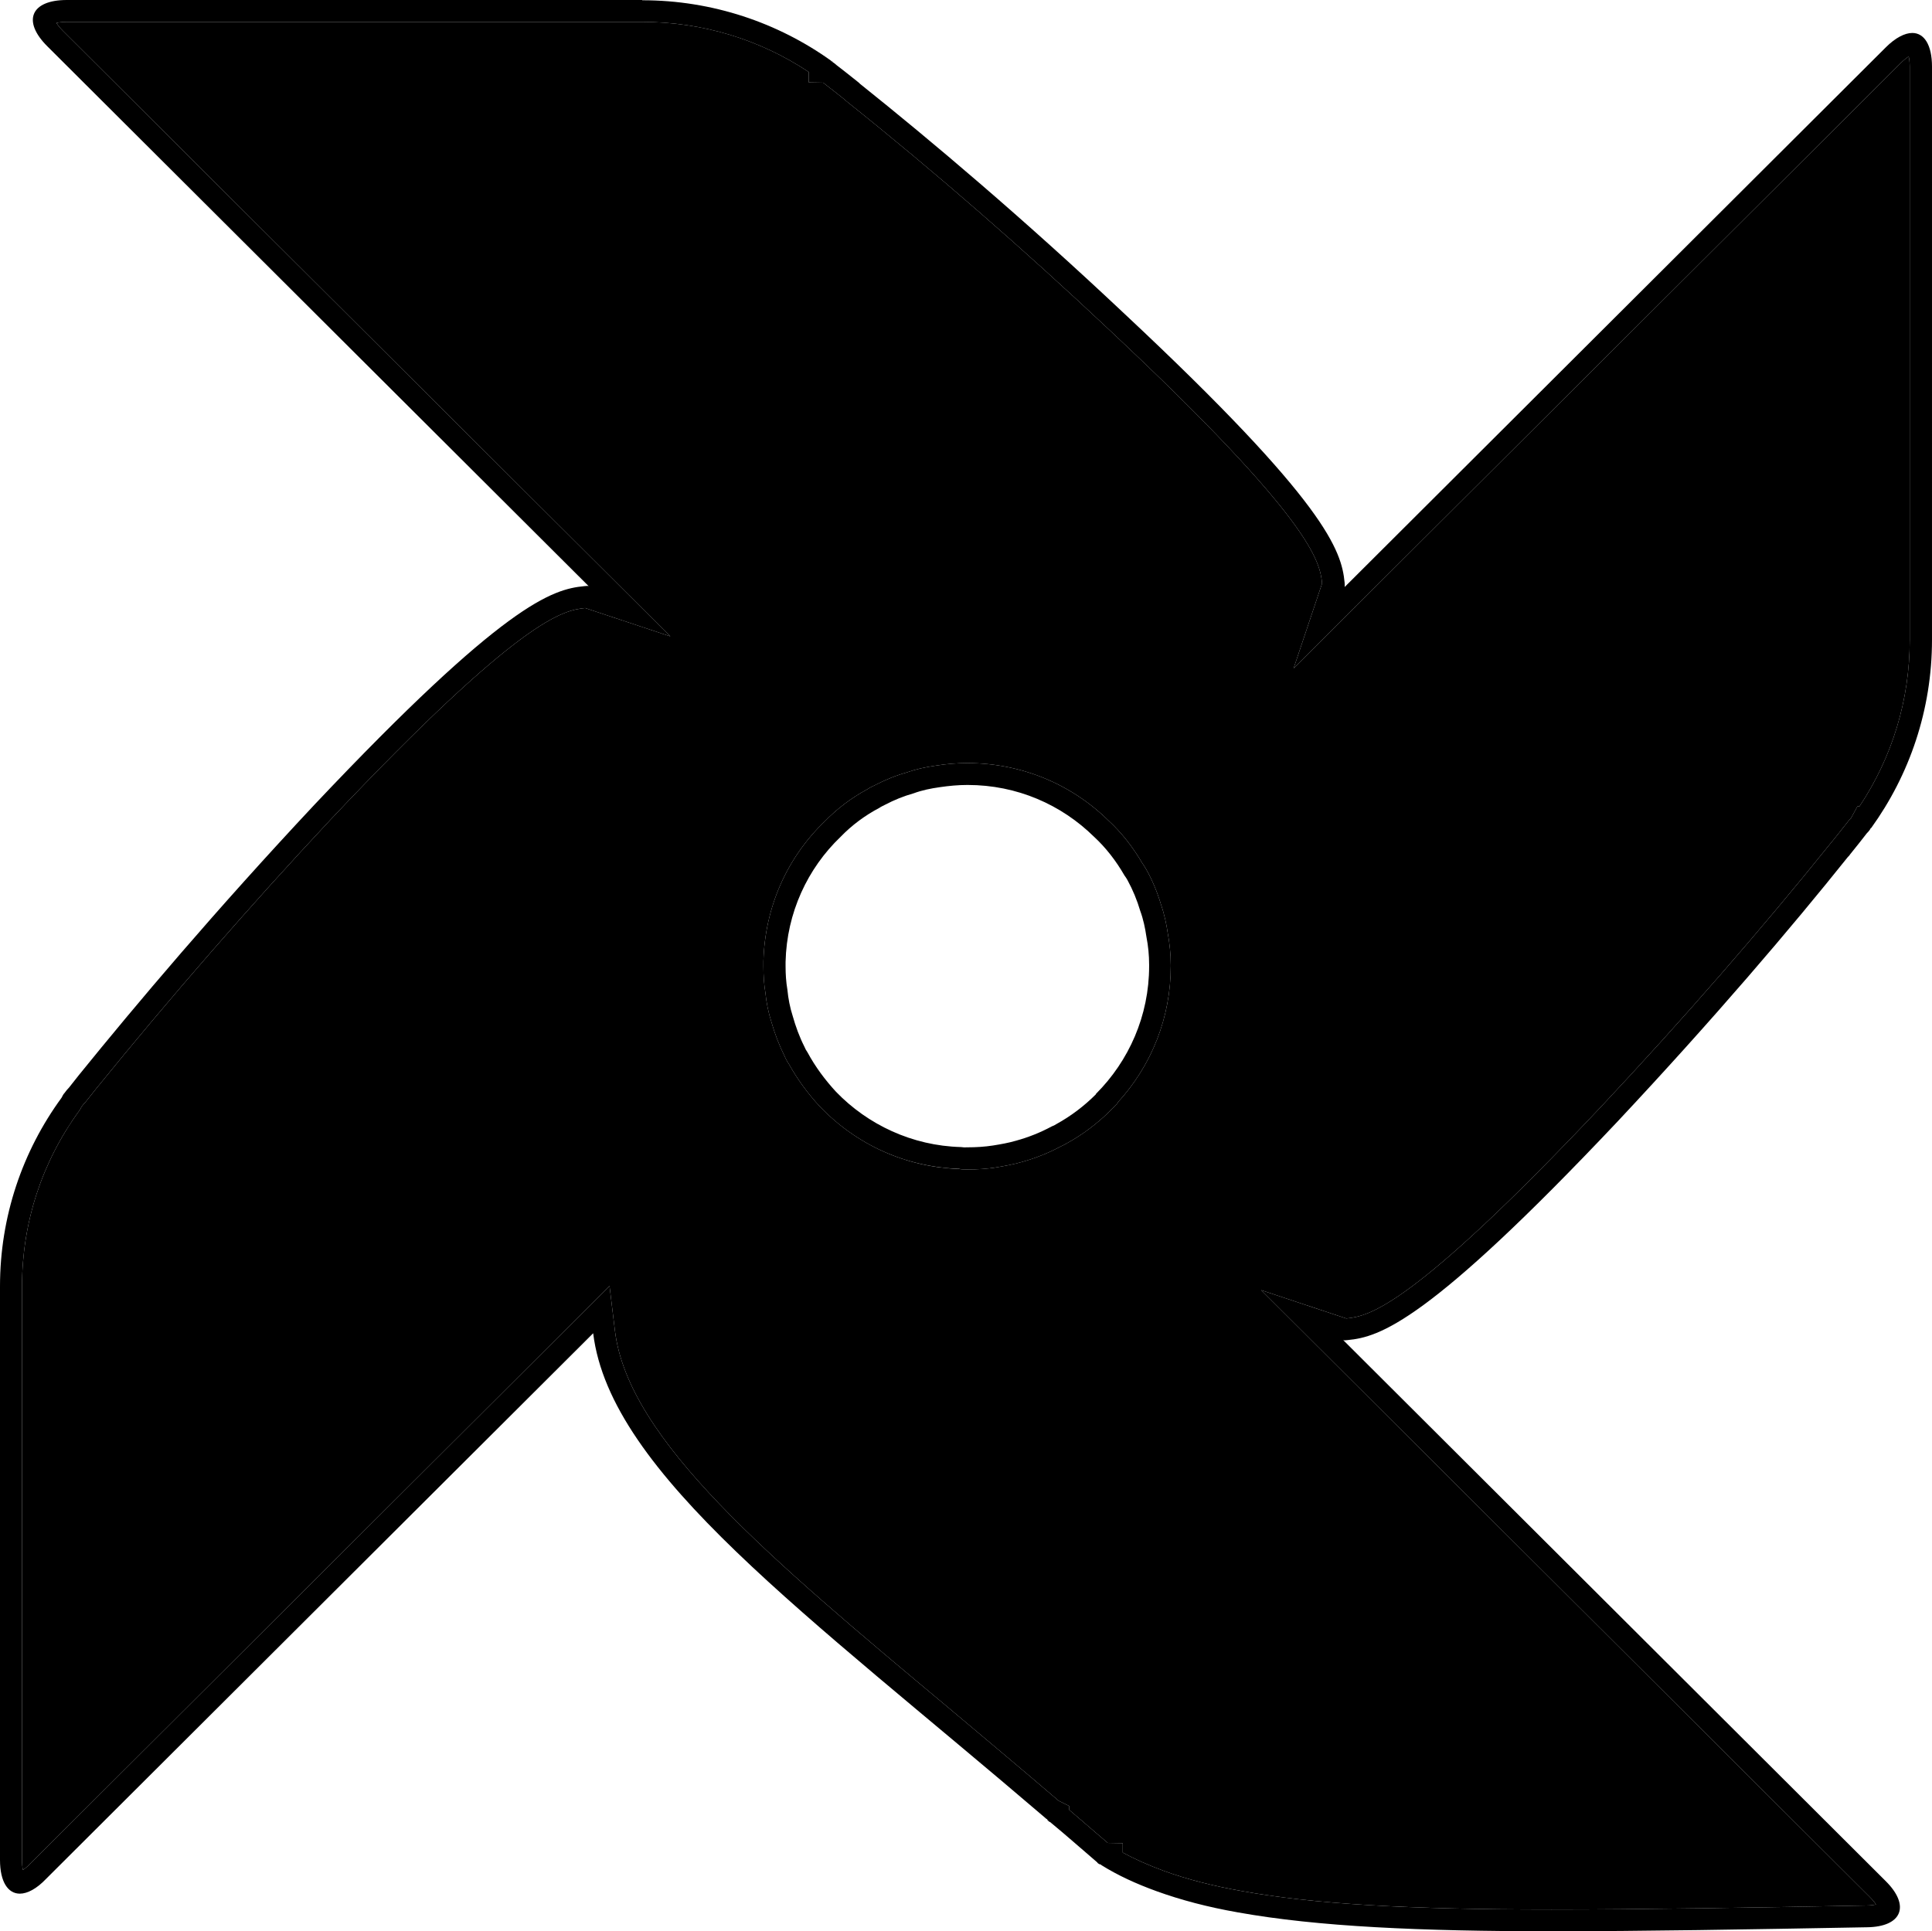 <?xml version="1.0" encoding="UTF-8"?><svg id="Layer_2" xmlns="http://www.w3.org/2000/svg" viewBox="0 0 150.02 149.98"><g id="Layer_2-2"><g id="logo-forme"><g id="moulin-shape"><path d="M104.64,104.07c2.49-.24,6.23-1.36,20.96-16.97,7.47-7.97,13.5-15.06,17.89-20.55,.08-.07,.14-.14,.17-.2,.48-.58,.89-1.12,1.3-1.64,.14-.14,.25-.27,.31-.41h.03c2.97-4.12,4.72-9.17,4.72-14.62V5.18c0-1.7-.61-2.62-1.53-2.62-.58,0-1.31,.37-2.06,1.12l-42.02,41.91c.02-.1,0-.24,0-.34-.24-2.49-1.38-6.17-17.06-20.85-7.96-7.5-15.07-13.49-20.57-17.89-.07-.07-.14-.14-.19-.17-.59-.48-1.13-.89-1.64-1.29-.1-.1-.21-.17-.31-.24v-.03s-.07-.03-.1-.03v-.03C60.41,1.76,55.31,.02,49.88,.02l-.03-.02H5.19C2.39,0,1.7,1.64,3.69,3.61L45.71,45.52s-.07-.02-.11-.02c-.08,0-.16,.02-.23,.02-2.49,.24-6.18,1.33-20.95,16.97-7.69,8.21-13.84,15.5-18.31,21.02-.27,.34-.51,.65-.75,.95-.14,.14-.24,.27-.34,.41-.1,.1-.17,.24-.24,.38-3.04,4.16-4.78,9.23-4.78,14.65v44.54c0,1.7,.62,2.62,1.54,2.62,.58,0,1.3-.37,2.05-1.16l42.47-42.36c1.33,10.9,16.61,21.81,35.12,37.65,.03,.03,.07,.07,.14,.1,0,.07,.07,.1,.14,.17,0,.03,.07,.03,.07,.03,1.24,1.02,2.43,2.08,3.67,3.14,.03,.07,.1,.1,.17,.14,.02,0,.06,.03,.13,.03v.03c1.31,.82,2.74,1.47,4.31,2.04,1.88,.68,3.96,1.23,6.29,1.64,6.22,1.12,14.21,1.47,24.4,1.47,7.05,0,15.15-.14,24.46-.31,2.73-.03,3.39-1.67,1.47-3.58l-42.13-42.02s.07,.02,.11,.02c.08,0,.16-.02,.23-.02Zm40.55,43.25c.24,.24,.39,.43,.48,.58-.17,.04-.42,.08-.76,.08-9.18,.17-17.36,.31-24.44,.31-11.31,0-18.52-.43-24.09-1.44-2.2-.39-4.22-.91-6.01-1.56-1.24-.46-2.27-.92-3.19-1.42v-.73l-1.16-.02-.88-.75c-.71-.61-1.41-1.22-2.12-1.82v-.3l-.81-.4c-2.94-2.52-5.82-4.92-8.55-7.22-13.91-11.62-24.88-20.8-25.91-29.29l-.42-3.47L2.38,144.7c-.25,.26-.45,.42-.6,.52-.04-.18-.07-.43-.07-.78v-44.54c0-4.94,1.54-9.66,4.45-13.65l.08-.12,.08-.16,.06-.08c.06-.08,.11-.15,.19-.23l.07-.07,.06-.08c.25-.32,.48-.61,.74-.93,5.84-7.2,11.98-14.25,18.23-20.93,14.8-15.68,18.07-16.26,19.77-16.43l6.61,2.2L4.89,2.4c-.25-.25-.41-.46-.51-.62,.18-.04,.44-.08,.81-.08H49.85c4.65,0,9.11,1.34,12.95,3.89v.81l1.12,.02c.18,.15,.37,.29,.56,.44,.32,.25,.65,.5,.99,.78l.16,.13,.06,.06c6.85,5.47,13.73,11.46,20.46,17.8,15.76,14.76,16.35,18,16.51,19.68l-2.21,6.59L147.61,4.88c.24-.24,.45-.4,.6-.5,.04,.18,.08,.43,.08,.79V49.71c0,4.63-1.35,9.08-3.9,12.91h-.16l-.51,.94-.07,.07-.05,.04c-.17,.21-.33,.42-.5,.63-.25,.32-.5,.64-.78,.98l-.13,.16-.06,.07c-5.42,6.74-11.41,13.62-17.82,20.45-14.8,15.69-18.07,16.26-19.77,16.43l-6.61-2.2,47.26,47.13Zm-55.05-77.11c-.27-.91-.65-1.83-1.12-2.67-.09-.15-.17-.3-.31-.49-.75-1.28-1.63-2.4-2.63-3.32-2.92-2.87-6.82-4.47-10.96-4.47h-.03c-.74,0-1.54,.06-2.37,.19-.93,.13-1.65,.3-2.32,.54-.83,.23-1.66,.57-2.49,1-.16,.08-.35,.16-.54,.29-1.26,.68-2.38,1.53-3.34,2.52-2.93,2.81-4.64,6.68-4.75,10.85v.39c0,.77,.05,1.43,.15,2.03,.08,.81,.24,1.59,.48,2.33,.26,.91,.6,1.78,.99,2.57,.08,.18,.18,.41,.35,.65,.66,1.18,1.47,2.3,2.42,3.32,2.87,2.99,6.69,4.69,10.78,4.83h0c.26,.05,.47,.05,.65,.05,.85,0,1.57-.05,2.25-.16,.67-.11,1.32-.23,1.99-.42,1.04-.29,2.04-.68,3.03-1.21,.16-.07,.33-.16,.5-.26,1.22-.67,2.37-1.54,3.41-2.58l.5-.5v-.06c2.67-2.91,4.13-6.65,4.13-10.6v-.1c0-.85-.09-1.67-.24-2.5-.08-.56-.24-1.39-.53-2.22Zm-.91,4.82c0,3.85-1.57,7.36-4.13,9.92v.03c-.92,.92-1.95,1.7-3.08,2.32-.1,.07-.24,.14-.34,.17-.89,.48-1.81,.85-2.8,1.12-.58,.17-1.16,.27-1.78,.37-.65,.1-1.3,.14-1.98,.14h-.02c-.17,.01-.3,.01-.48-.02-3.79-.1-7.24-1.74-9.7-4.29-.85-.92-1.61-1.94-2.22-3.07-.1-.14-.17-.27-.24-.44-.38-.75-.68-1.57-.91-2.39-.21-.65-.34-1.33-.41-2.04-.1-.58-.14-1.19-.14-1.81v-.34c.09-3.82,1.71-7.26,4.27-9.71,.89-.92,1.91-1.67,3.01-2.25,.14-.1,.31-.17,.44-.24,.72-.38,1.47-.68,2.22-.89,.65-.24,1.33-.38,2.05-.48,.68-.1,1.4-.17,2.12-.17h.03c3.83,0,7.28,1.53,9.81,4.02,.92,.85,1.71,1.87,2.36,3,.1,.14,.17,.24,.24,.37,.41,.75,.75,1.57,.99,2.39,.24,.65,.38,1.33,.48,2.01,.14,.72,.21,1.43,.21,2.18v.1Z"/><path d="M124.31,85.96c6.41-6.83,12.4-13.71,17.82-20.45l.06-.07,.13-.16c.28-.34,.53-.66,.78-.98,.17-.21,.33-.42,.5-.63l.05-.04,.07-.07,.51-.94h.16c2.55-3.83,3.9-8.28,3.9-12.91V5.17c0-.36-.04-.61-.08-.79-.15,.1-.36,.26-.6,.5l-47.16,47.02,2.21-6.59c-.16-1.68-.75-4.92-16.51-19.68-6.73-6.34-13.61-12.33-20.46-17.8l-.06-.06-.16-.13c-.34-.28-.67-.53-.99-.78-.19-.15-.38-.29-.56-.44l-1.12-.02v-.81c-3.84-2.55-8.3-3.89-12.95-3.89H5.19c-.37,0-.63,.04-.81,.08,.1,.16,.26,.37,.51,.62L52.05,49.42l-6.61-2.2c-1.7,.17-4.97,.75-19.77,16.43-6.25,6.68-12.39,13.73-18.23,20.93-.26,.32-.49,.61-.74,.93l-.06,.08-.07,.07c-.08,.08-.13,.15-.19,.23l-.06,.08-.08,.16-.08,.12c-2.91,3.99-4.45,8.71-4.45,13.65v44.54c0,.35,.03,.6,.07,.78,.15-.1,.35-.26,.6-.52l44.95-44.83,.42,3.47c1.03,8.49,12,17.67,25.91,29.29,2.73,2.3,5.61,4.7,8.55,7.22l.81,.4v.3c.71,.6,1.41,1.21,2.12,1.82l.88,.75,1.16,.02v.73c.92,.5,1.95,.96,3.19,1.42,1.79,.65,3.81,1.17,6.01,1.56,5.57,1.01,12.78,1.44,24.09,1.44,7.08,0,15.26-.14,24.44-.31,.34,0,.59-.04,.76-.08-.09-.15-.24-.34-.48-.58l-47.26-47.13,6.61,2.2c1.7-.17,4.97-.74,19.77-16.43Zm-41.44,2.81c-.17,.1-.34,.19-.5,.26-.99,.53-1.99,.92-3.03,1.21-.67,.19-1.32,.31-1.99,.42-.68,.11-1.4,.16-2.25,.16-.18,0-.39,0-.65-.04h0c-4.09-.15-7.91-1.85-10.78-4.84-.95-1.02-1.76-2.14-2.42-3.32-.17-.24-.27-.47-.35-.65-.39-.79-.73-1.66-.99-2.57-.24-.74-.4-1.52-.48-2.33-.1-.6-.15-1.26-.15-2.03v-.39c.11-4.17,1.82-8.04,4.75-10.85,.96-.99,2.08-1.84,3.34-2.52,.19-.13,.38-.21,.54-.29,.83-.43,1.66-.77,2.49-1,.67-.24,1.39-.41,2.32-.54,.83-.13,1.63-.19,2.37-.19h.03c4.14,0,8.04,1.6,10.96,4.47,1,.92,1.88,2.04,2.63,3.32,.14,.19,.22,.34,.31,.49,.47,.84,.85,1.76,1.12,2.67,.29,.83,.45,1.66,.53,2.22,.15,.83,.24,1.65,.24,2.5v.1c0,3.95-1.46,7.69-4.13,10.6v.06l-.5,.5c-1.04,1.04-2.19,1.91-3.41,2.58Zm10.04-18.04h0Z"/></g></g></g></svg>
